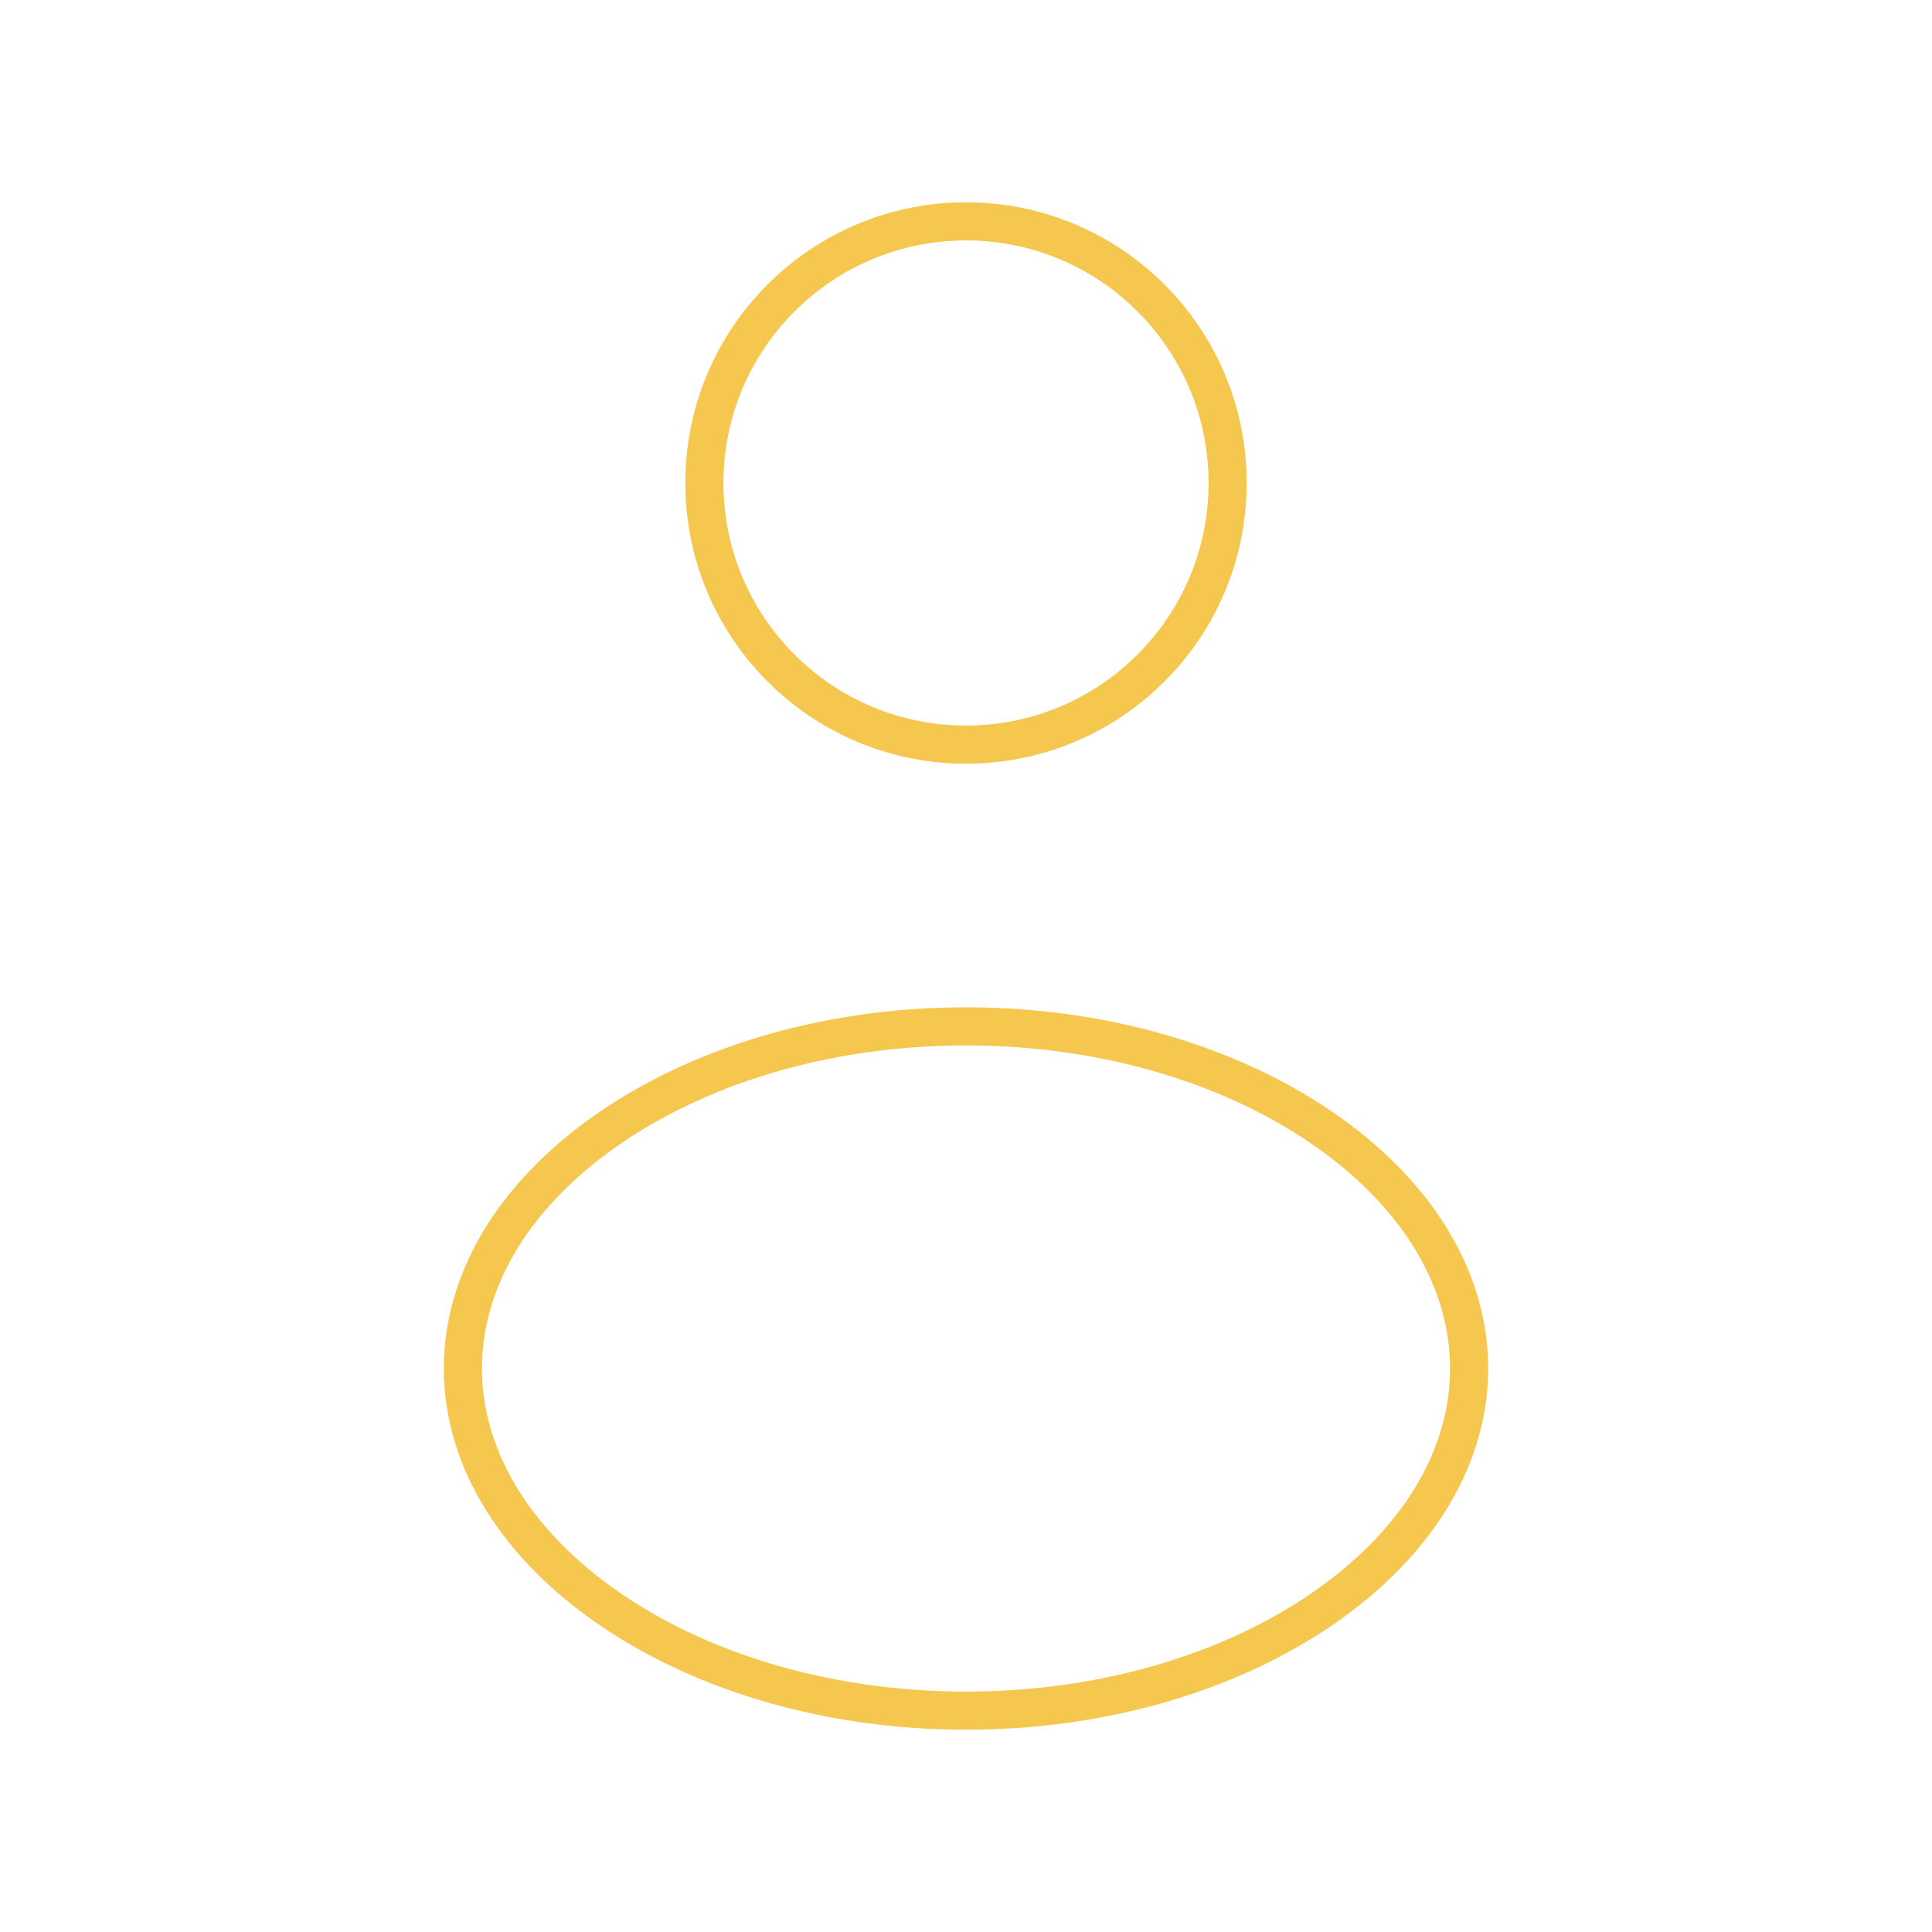 <svg width="76" height="76" viewBox="0 0 76 76" fill="none" xmlns="http://www.w3.org/2000/svg">
<path d="M48.292 19C48.292 24.684 43.684 29.292 38 29.292C32.316 29.292 27.708 24.684 27.708 19C27.708 13.316 32.316 8.708 38 8.708C43.684 8.708 48.292 13.316 48.292 19Z" stroke="#F6C74E" stroke-width="1.5"/>
<path d="M57.792 53.833C57.792 57.239 55.863 60.547 52.294 63.096C48.729 65.643 43.683 67.292 38 67.292C32.317 67.292 27.271 65.643 23.706 63.096C20.137 60.547 18.208 57.239 18.208 53.833C18.208 50.427 20.137 47.119 23.706 44.57C27.271 42.024 32.317 40.375 38 40.375C43.683 40.375 48.729 42.024 52.294 44.57C55.863 47.119 57.792 50.427 57.792 53.833Z" stroke="#F6C74E" stroke-width="1.5"/>
</svg>
